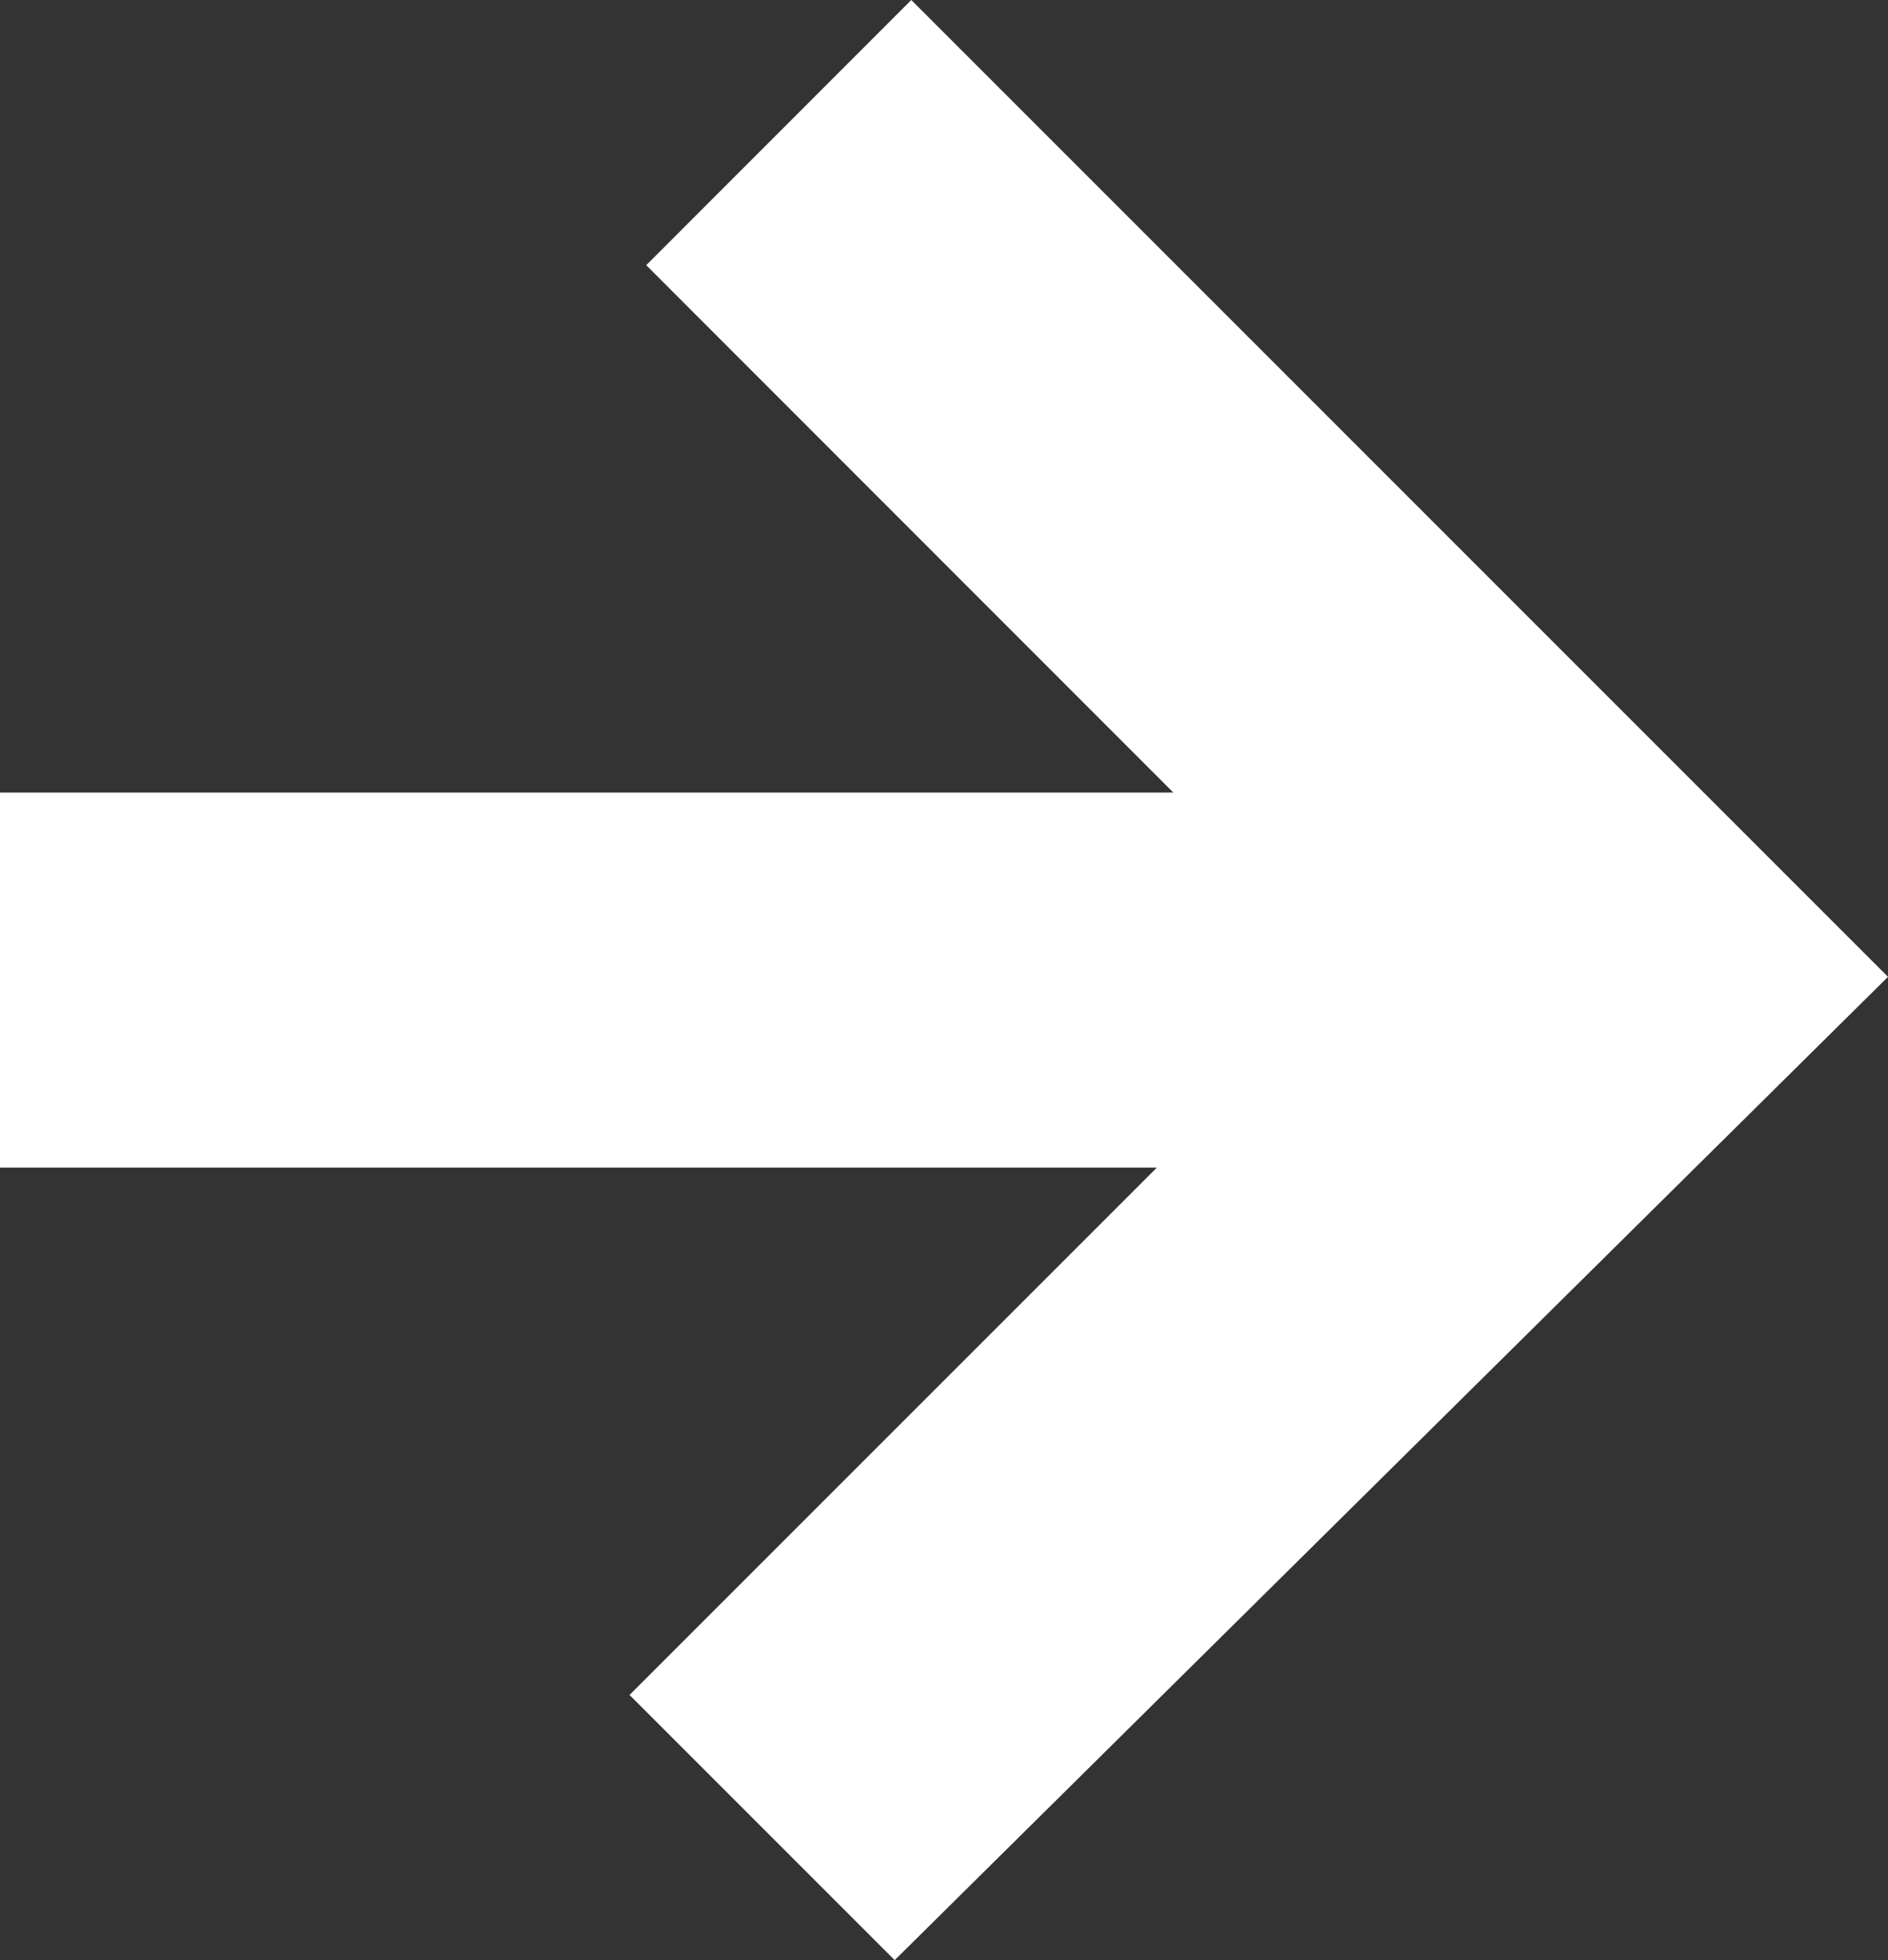 <svg xmlns="http://www.w3.org/2000/svg" width="18.093" height="18.782" viewBox="0 0 18.093 18.782"><rect x="0" y="0" width="18.093" height="18.782" fill="#333333" stroke="none"/><g transform="translate(18.093 18.782) rotate(180)"><path d="M11.9,16.241,6.849,11.188H18.093V7.594H7.007l5.053-5.053L9.519,0,0,9.422l9.36,9.36Z" fill="#fff" fill-rule="evenodd"/></g></svg>